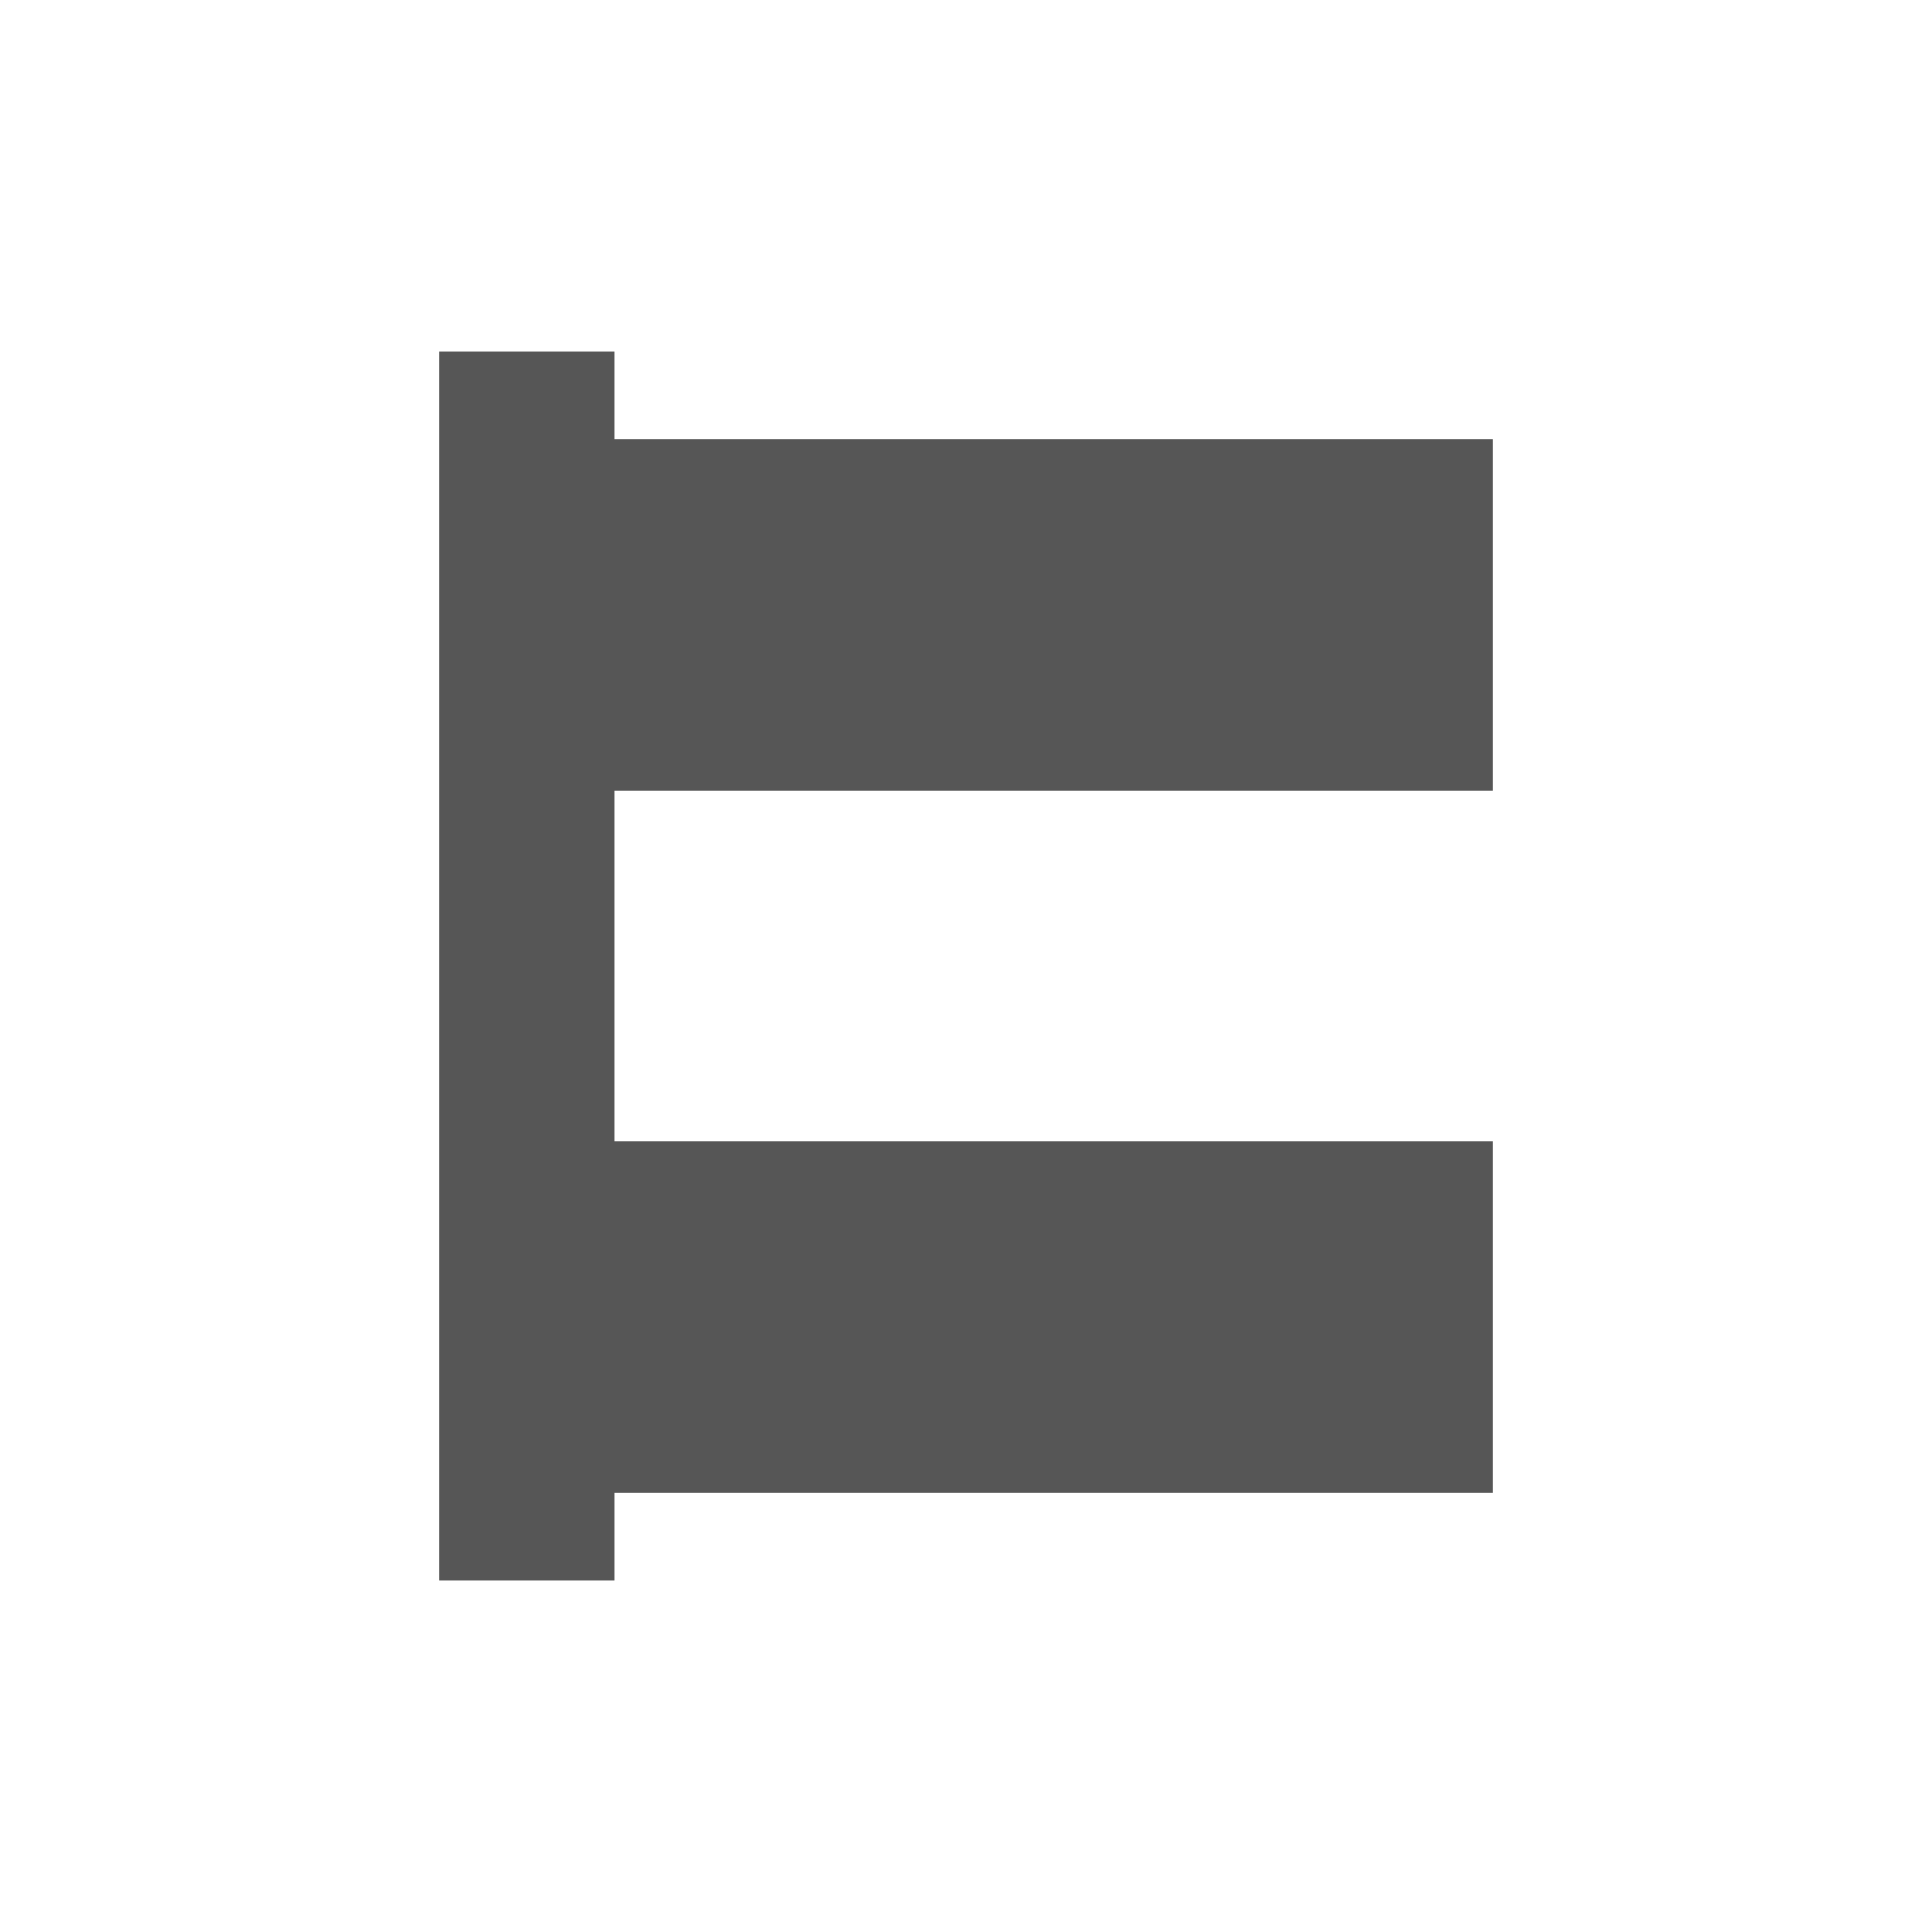 <svg xmlns="http://www.w3.org/2000/svg" width="22" height="22"><defs><style id="current-color-scheme" type="text/css"></style></defs><path d="M5 4v14h2v-1h10v-4H7V9h10V5H7V4H5z" fill="currentColor" color="#565656"/></svg>